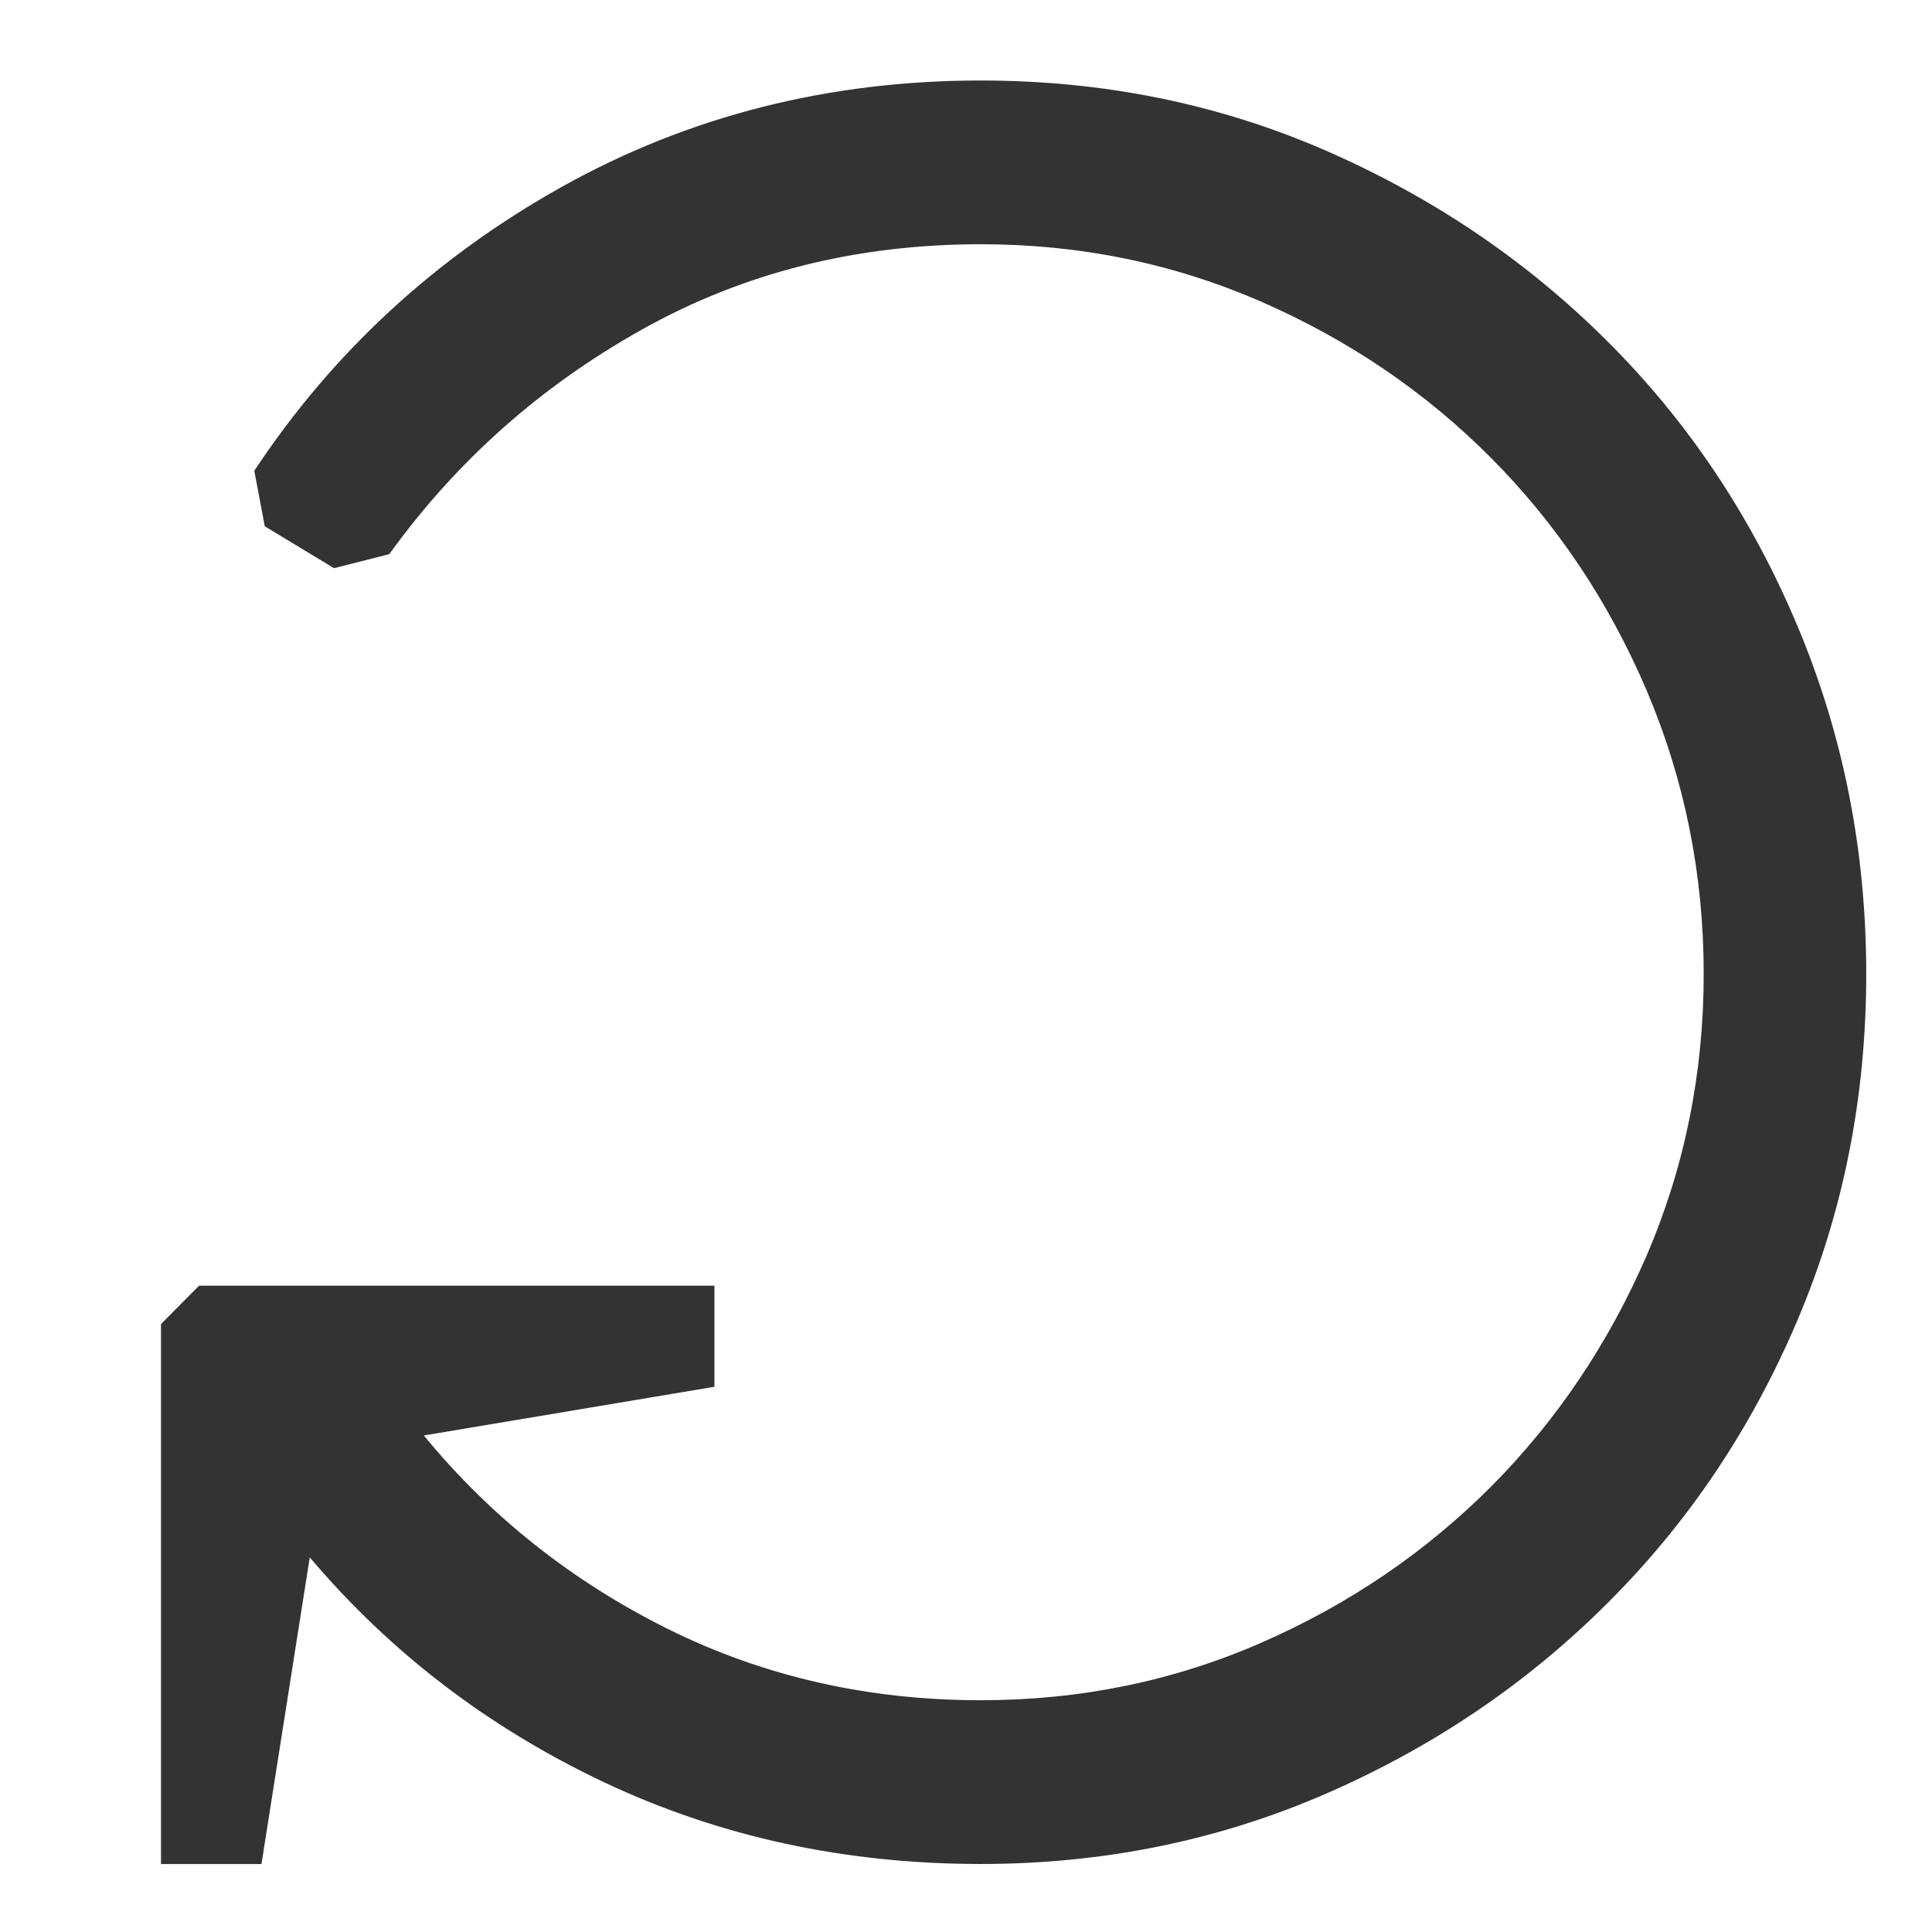 <svg xmlns="http://www.w3.org/2000/svg" width="24" height="24"><path fill="#333" d="M12.184 1c1.518 0 2.943.288 4.275.866 1.33.58 2.498 1.366 3.5 2.365 1.004.998 1.792 2.174 2.364 3.532.574 1.36.86 2.803.86 4.335 0 1.533-.286 2.97-.86 4.315-.572 1.344-1.36 2.514-2.363 3.51-1.002 1-2.17 1.786-3.5 2.364-1.333.578-2.758.868-4.276.868-1.69 0-3.252-.34-4.684-1.017-1.432-.678-2.65-1.608-3.652-2.792l-.6 3.81H2v-6.708l.473-.477h6.402v1.256l-3.61.605c.83 1.01 1.84 1.81 3.03 2.403 1.19.59 2.485.886 3.89.886 1.23 0 2.39-.237 3.48-.713 1.088-.475 2.04-1.123 2.857-1.94.816-.822 1.46-1.778 1.934-2.873.47-1.093.708-2.26.708-3.497s-.237-2.41-.708-3.52c-.473-1.106-1.118-2.07-1.934-2.89-.816-.82-1.77-1.467-2.858-1.942-1.09-.474-2.248-.712-3.48-.712-1.547 0-2.95.354-4.21 1.06-1.262.706-2.307 1.637-3.138 2.79l-.687.174-.86-.52-.13-.69c.974-1.472 2.248-2.648 3.825-3.53C8.56 1.44 10.295 1 12.185 1"/></svg>